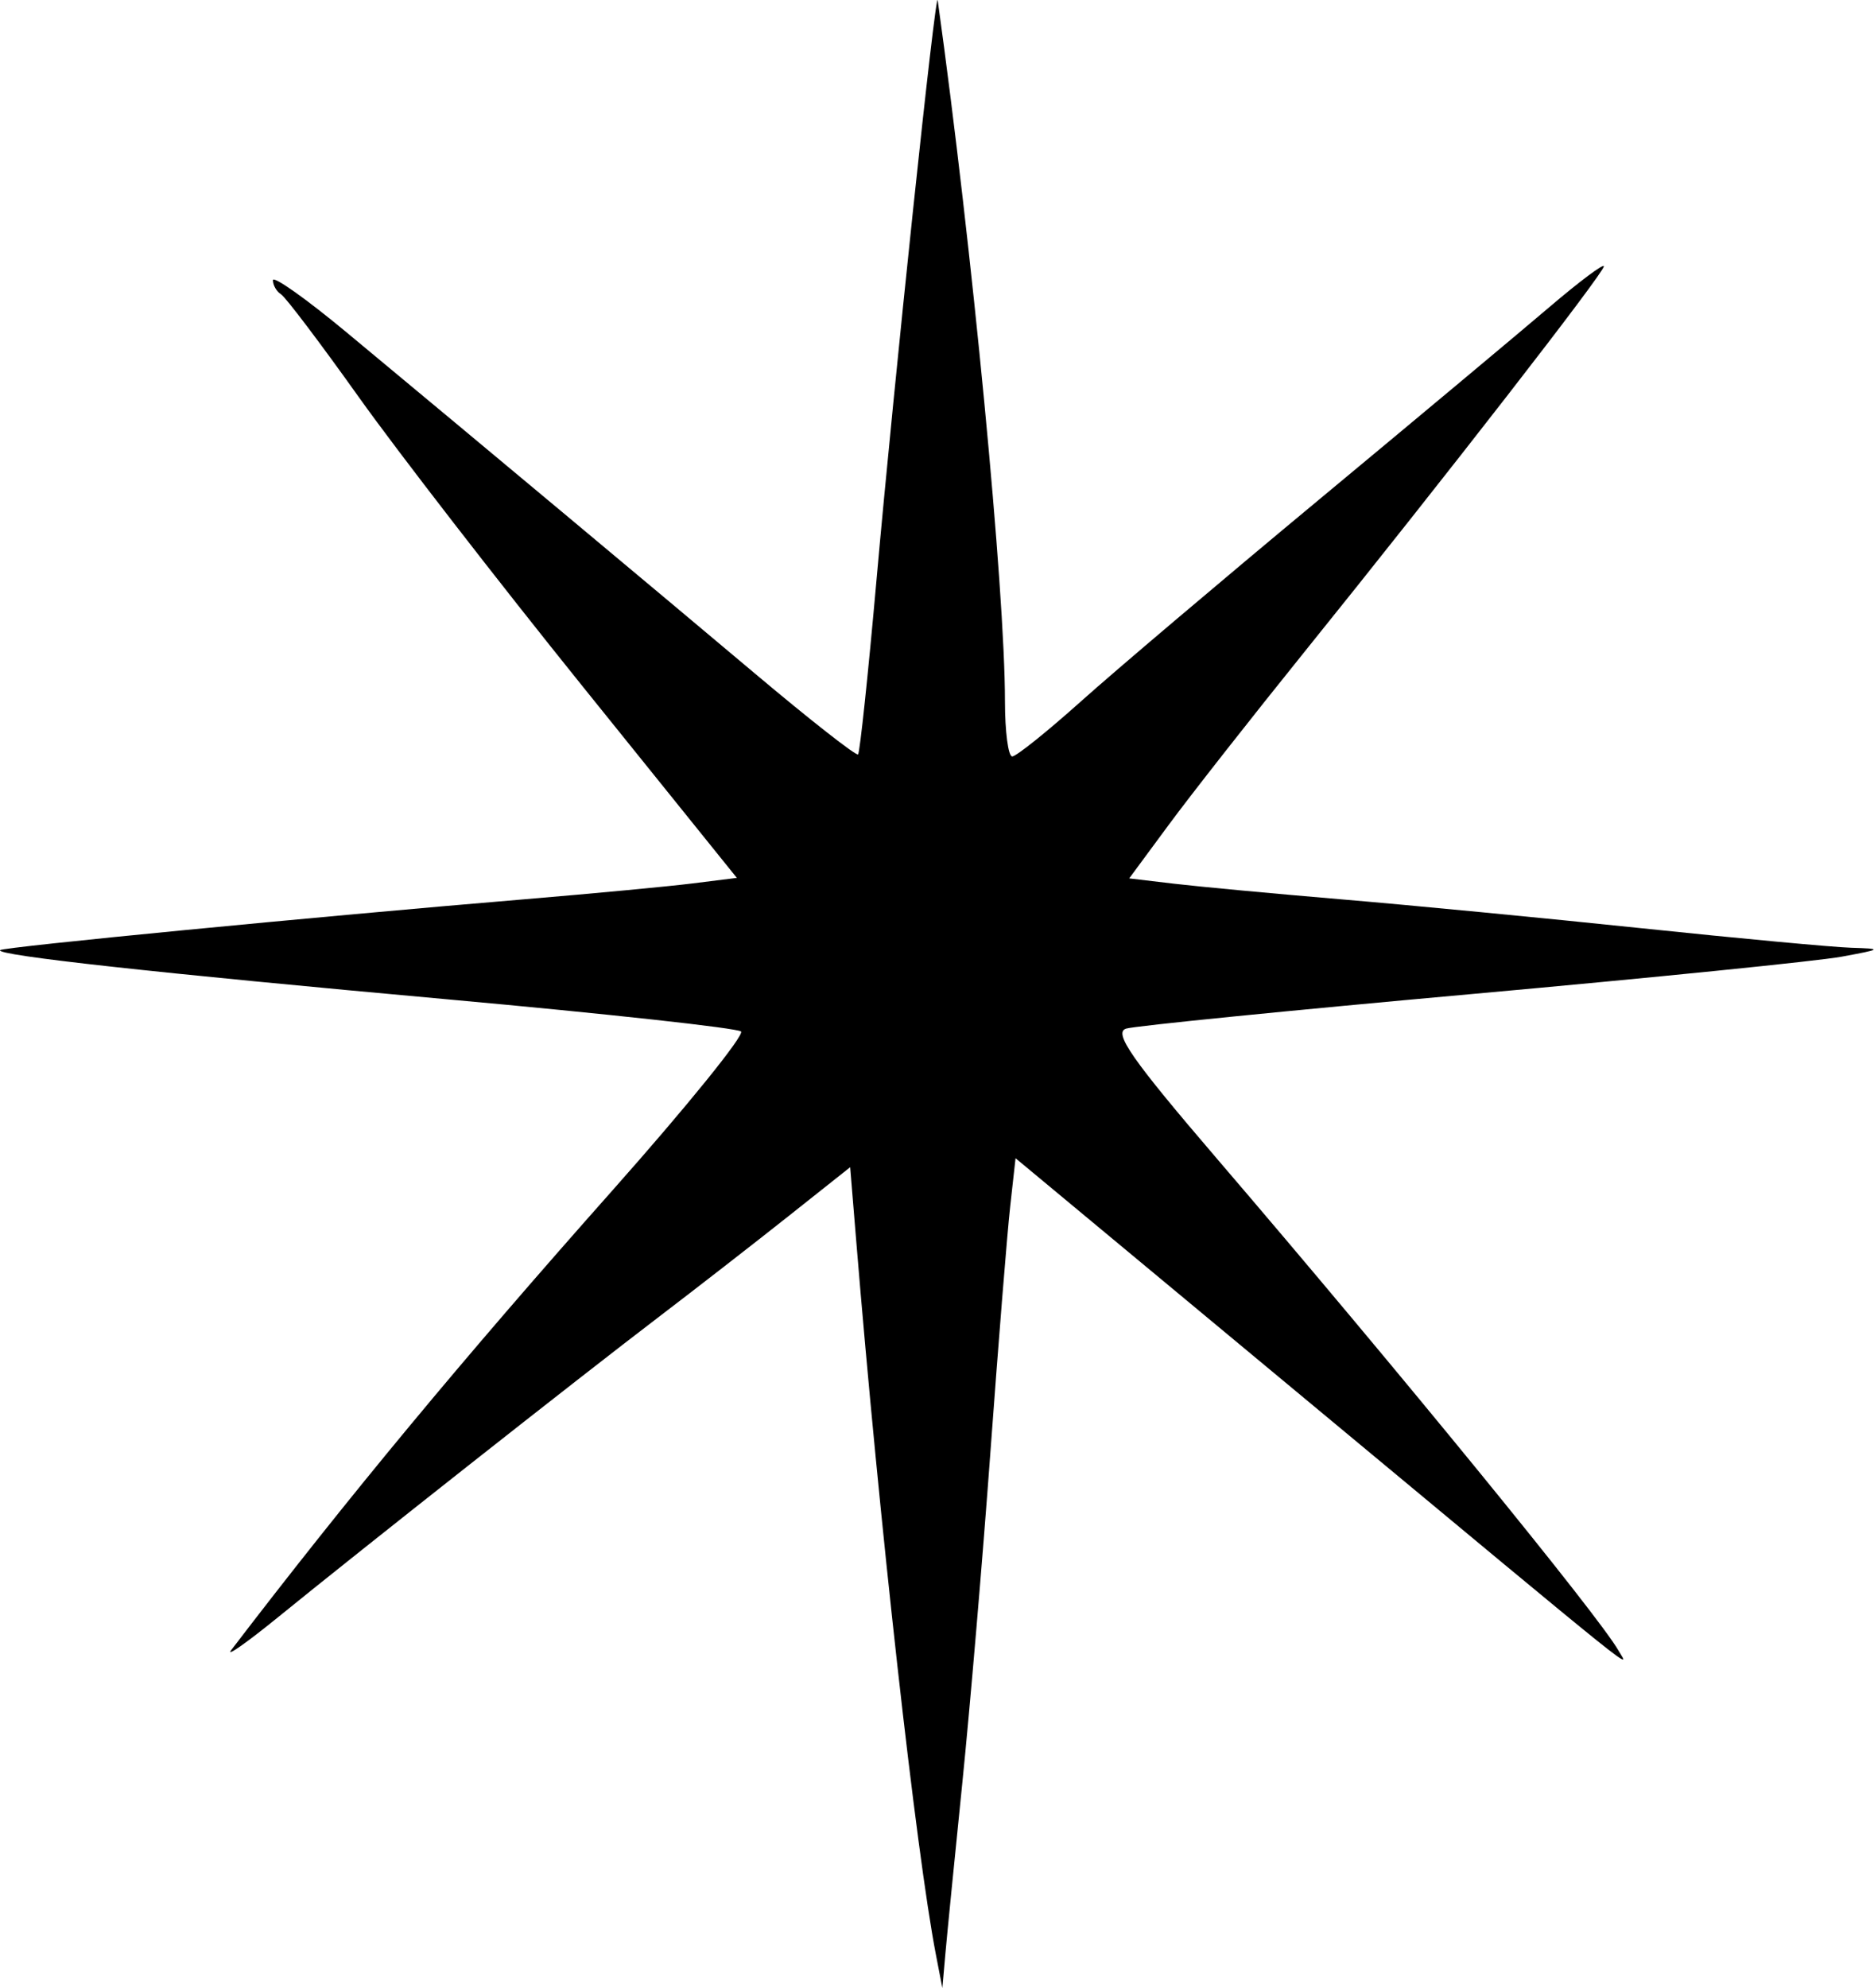 <?xml version="1.0" encoding="UTF-8"?>
<svg xmlns="http://www.w3.org/2000/svg" xmlns:xlink="http://www.w3.org/1999/xlink" width="2829" height="3000" viewBox="0 0 2829 3000">
<path fill-rule="nonzero" fill="rgb(0%, 0%, 0%)" fill-opacity="1" d="M 1412.891 2949.77 C 1383.012 2795.422 1327.398 2297.418 1292.441 1871.16 L 1283.43 1761.289 L 1190.129 1835.281 C 1138.82 1875.98 1050.211 1944.809 993.238 1988.219 C 873.328 2079.586 548.105 2335.98 420.586 2439.68 C 372.465 2478.809 340.297 2501.414 349.098 2489.91 C 527.316 2256.973 695.801 2053.902 924.887 1795.93 C 1037.25 1669.391 1124.441 1561.641 1118.629 1556.488 C 1112.828 1551.328 914.902 1529.641 678.797 1508.289 C 234.691 1468.129 -7.602 1441.512 0.184 1433.73 C 4.91 1429 475.516 1383.391 792.344 1356.949 C 894.957 1348.391 1008.941 1337.629 1045.641 1333.059 L 1112.359 1324.73 L 879.555 1035.77 C 751.512 876.84 599.461 680.422 541.668 599.27 C 483.871 518.129 431.062 448.32 424.309 444.148 C 417.555 439.98 412.027 430.41 412.027 422.891 C 412.027 415.371 462.078 450.781 523.254 501.59 C 733.703 676.352 990.223 890.57 1140.191 1016.801 C 1222.84 1086.359 1292.66 1141.07 1295.352 1138.379 C 1298.039 1135.691 1310.551 1017.422 1323.141 875.57 C 1349.969 573.48 1412.691 -20.27 1415.578 0.531 C 1467.691 375.32 1517.102 890.102 1517.102 1058.398 C 1517.102 1104.09 1522.031 1141.48 1528.059 1141.48 C 1534.09 1141.48 1580.91 1103.961 1632.109 1058.102 C 1683.309 1012.25 1844.672 875.559 1990.691 754.352 C 2136.719 633.148 2293.328 502.309 2338.719 463.609 C 2384.109 424.898 2421.238 397.109 2421.238 401.84 C 2421.238 411.789 2180.199 722.059 1969.27 983.609 C 1889.699 1082.281 1797.609 1199.57 1764.629 1244.25 L 1704.648 1325.488 L 1772.328 1333.512 C 1809.551 1337.922 1923.961 1348.602 2026.57 1357.238 C 2129.191 1365.891 2332.621 1385.469 2478.648 1400.762 C 2624.68 1416.051 2766.75 1429.27 2794.379 1430.141 C 2842.25 1431.641 2841.578 1432.281 2780.031 1443.641 C 2744.512 1450.191 2492.641 1475.609 2220.32 1500.129 C 1948 1524.641 1713.93 1548.039 1700.172 1552.121 C 1680.262 1558.031 1708.309 1598.23 1837.371 1748.77 C 2111.621 2068.652 2412.93 2437.586 2443.16 2490.52 C 2458.77 2517.852 2496.77 2548.359 1967.16 2108.363 L 1533.07 1747.738 L 1524.91 1821.34 C 1520.43 1861.809 1507.102 2027.324 1495.289 2189.141 C 1483.488 2350.953 1464.289 2576.988 1452.621 2691.441 C 1440.949 2805.895 1429.43 2922.145 1427.012 2949.77 L 1422.609 3000 Z M 1412.891 2949.77 "/>
</svg>
